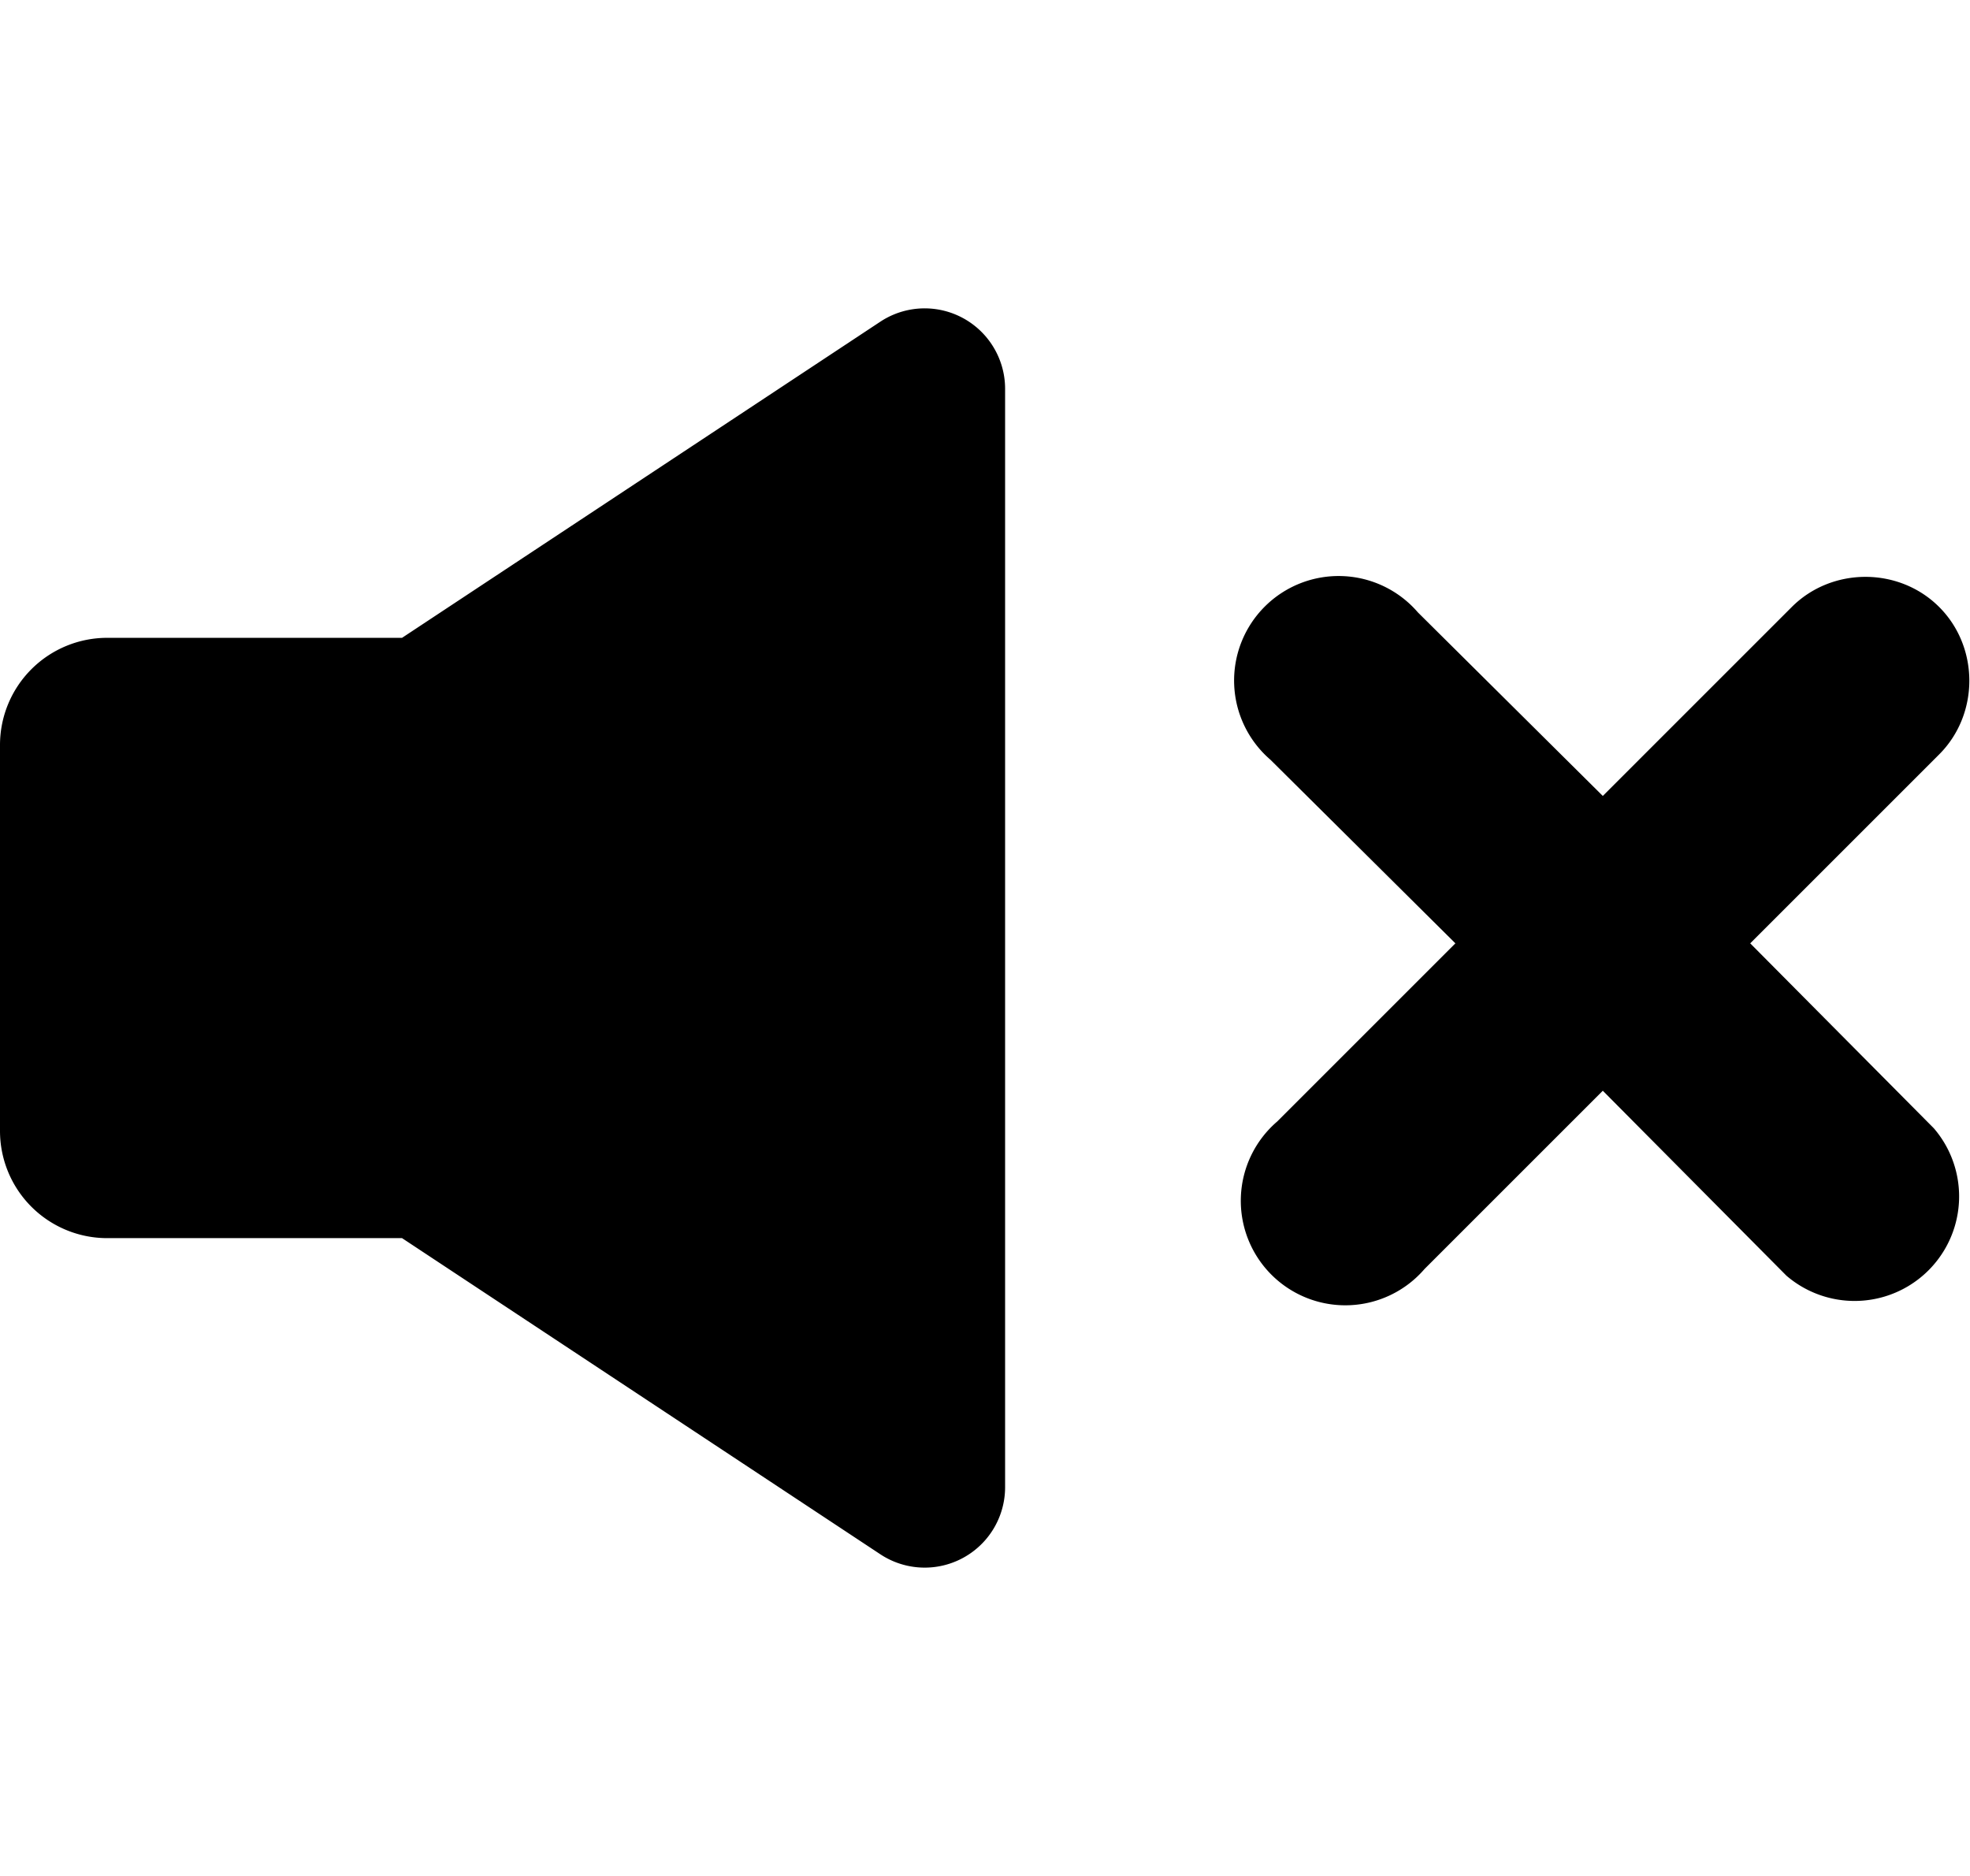 <svg xmlns="http://www.w3.org/2000/svg" viewBox="0 0 147 140"><path d="M74 25.7a6 6 0 0 1 1 3.3v82a6 6 0 0 1-9.3 5L30 92.4H8a8 8 0 0 1-8-8V55.6a8 8 0 0 1 8-8h22L65.7 24a6 6 0 0 1 8.3 1.7zm70.7 19.6c3 3 3 8 0 11l-14.1 14.1 13.7 13.8a7.8 7.8 0 0 1-11 11l-13.7-13.8-13.3 13.3a7.8 7.8 0 1 1-11-11l13.3-13.3-13.8-13.7a7.8 7.8 0 1 1 11-11l13.8 13.7 14.1-14.1c3-3 8-3 11 0z"/></svg>